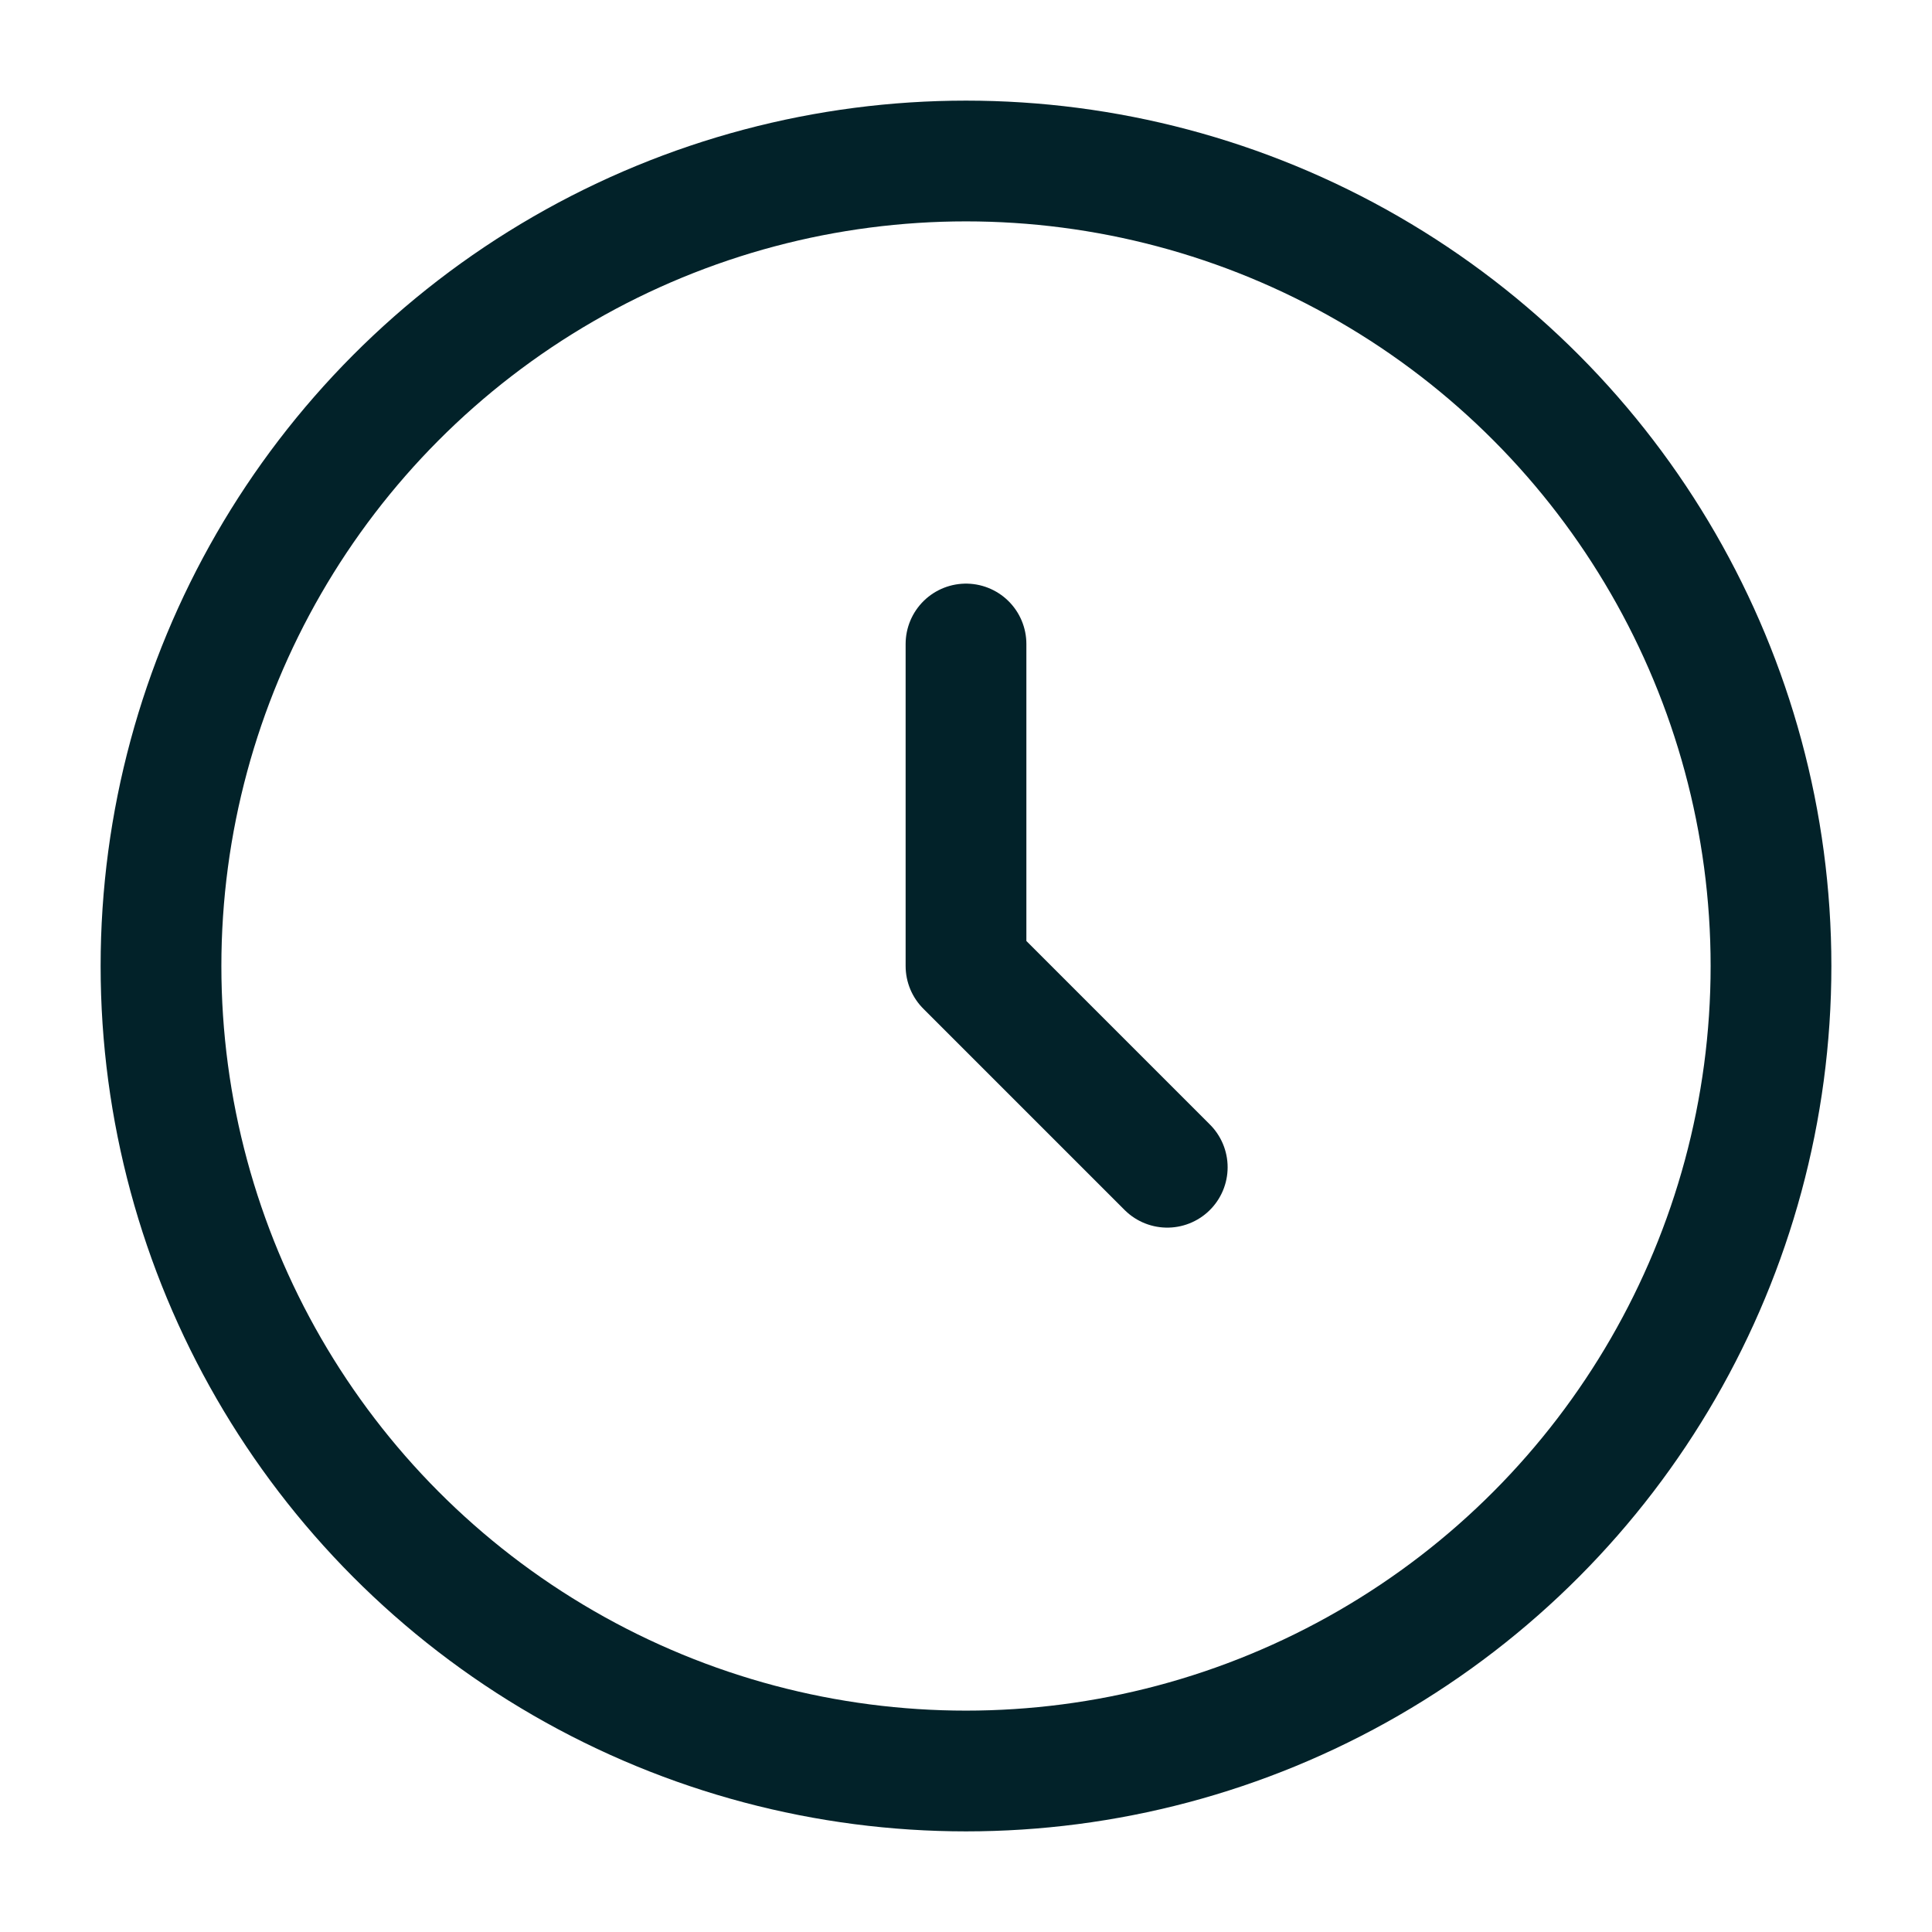 <svg xmlns="http://www.w3.org/2000/svg" width="800px" height="800px" viewBox="0 0 24 24" fill="none">
<circle cx="12" cy="12" r="10" stroke="#022229" stroke-width="1.5"/>
<path d="M12 8V12L14.5 14.5" stroke="#022229" stroke-width="1.5" stroke-linecap="round" stroke-linejoin="round"/>
</svg>
